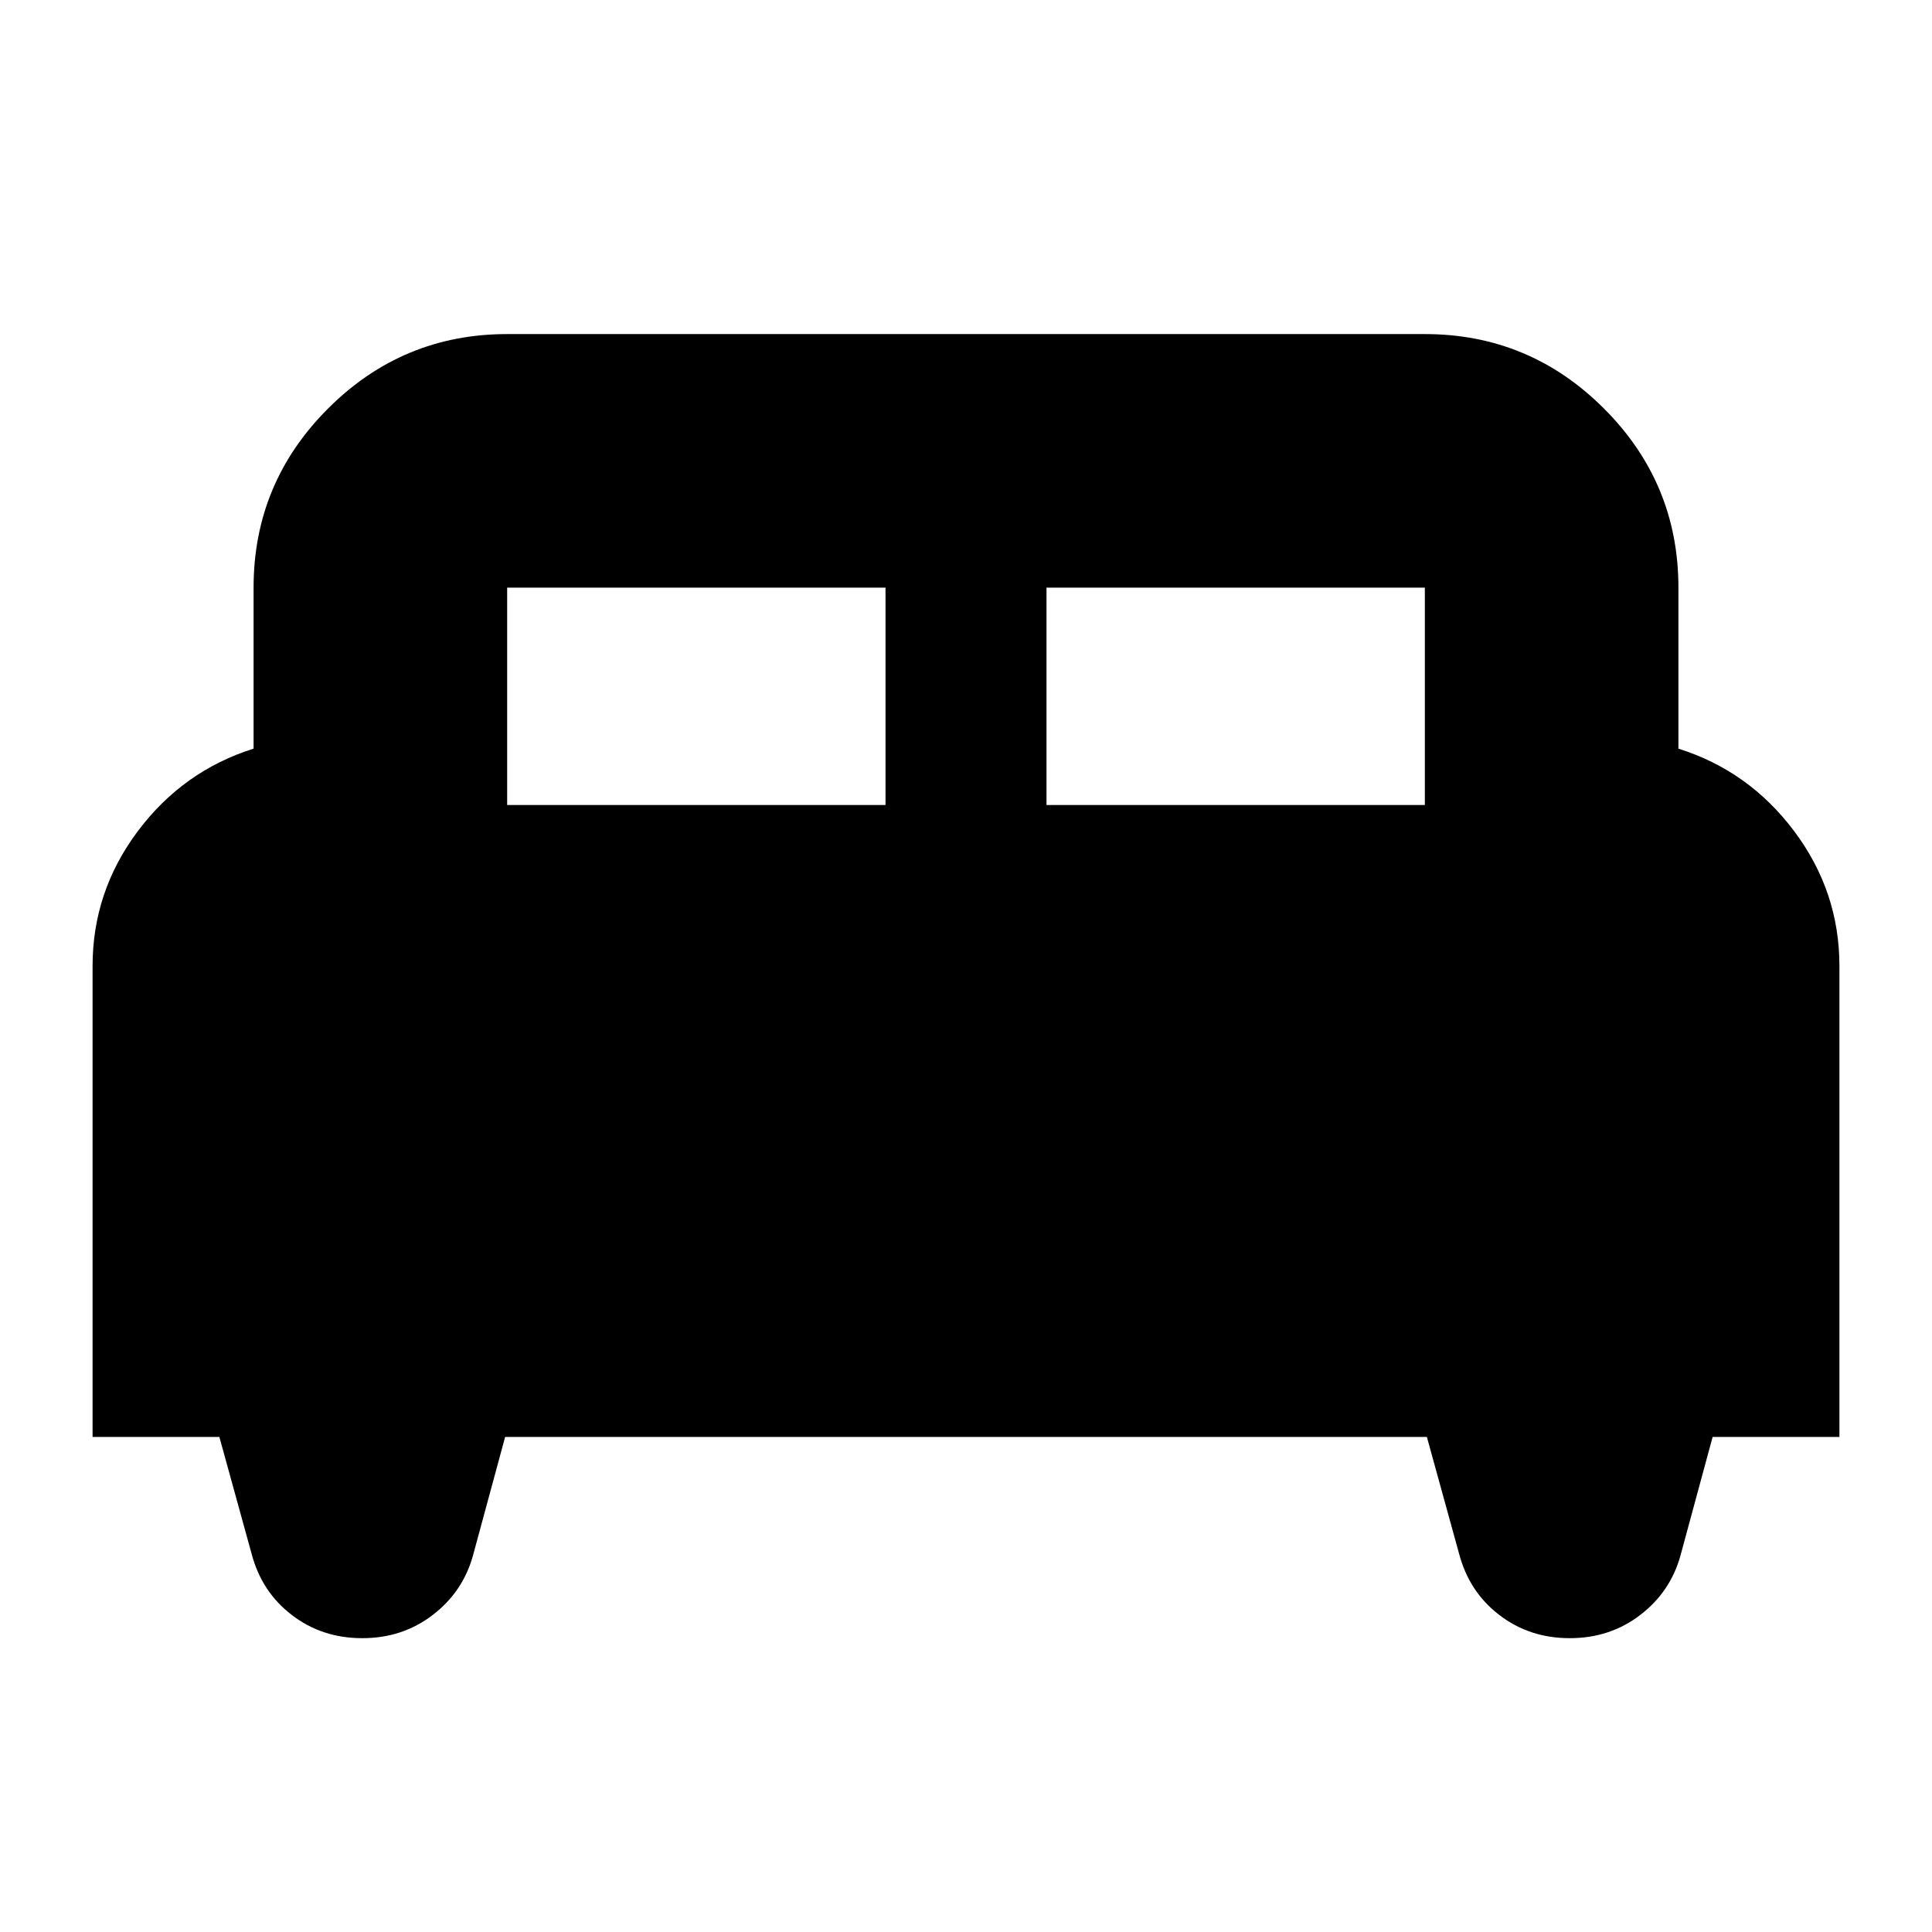 <svg xmlns="http://www.w3.org/2000/svg" height="24" width="24"><path d="M1.15 17.85V12q0-.925.562-1.675.563-.75 1.438-1.025v-2q0-1.3.925-2.225T6.3 4.15h11.4q1.3 0 2.225.925T20.85 7.3v2q.875.275 1.438 1.025.562.75.562 1.675v5.85h-1.575l-.4 1.475q-.125.45-.5.737-.375.288-.875.288t-.875-.288q-.375-.287-.5-.762l-.4-1.45H6.275l-.4 1.475q-.125.45-.5.737-.375.288-.875.288t-.875-.288q-.375-.287-.5-.762l-.4-1.45ZM13 10h4.7V7.3H13Zm-6.7 0H11V7.3H6.3Z"/></svg>